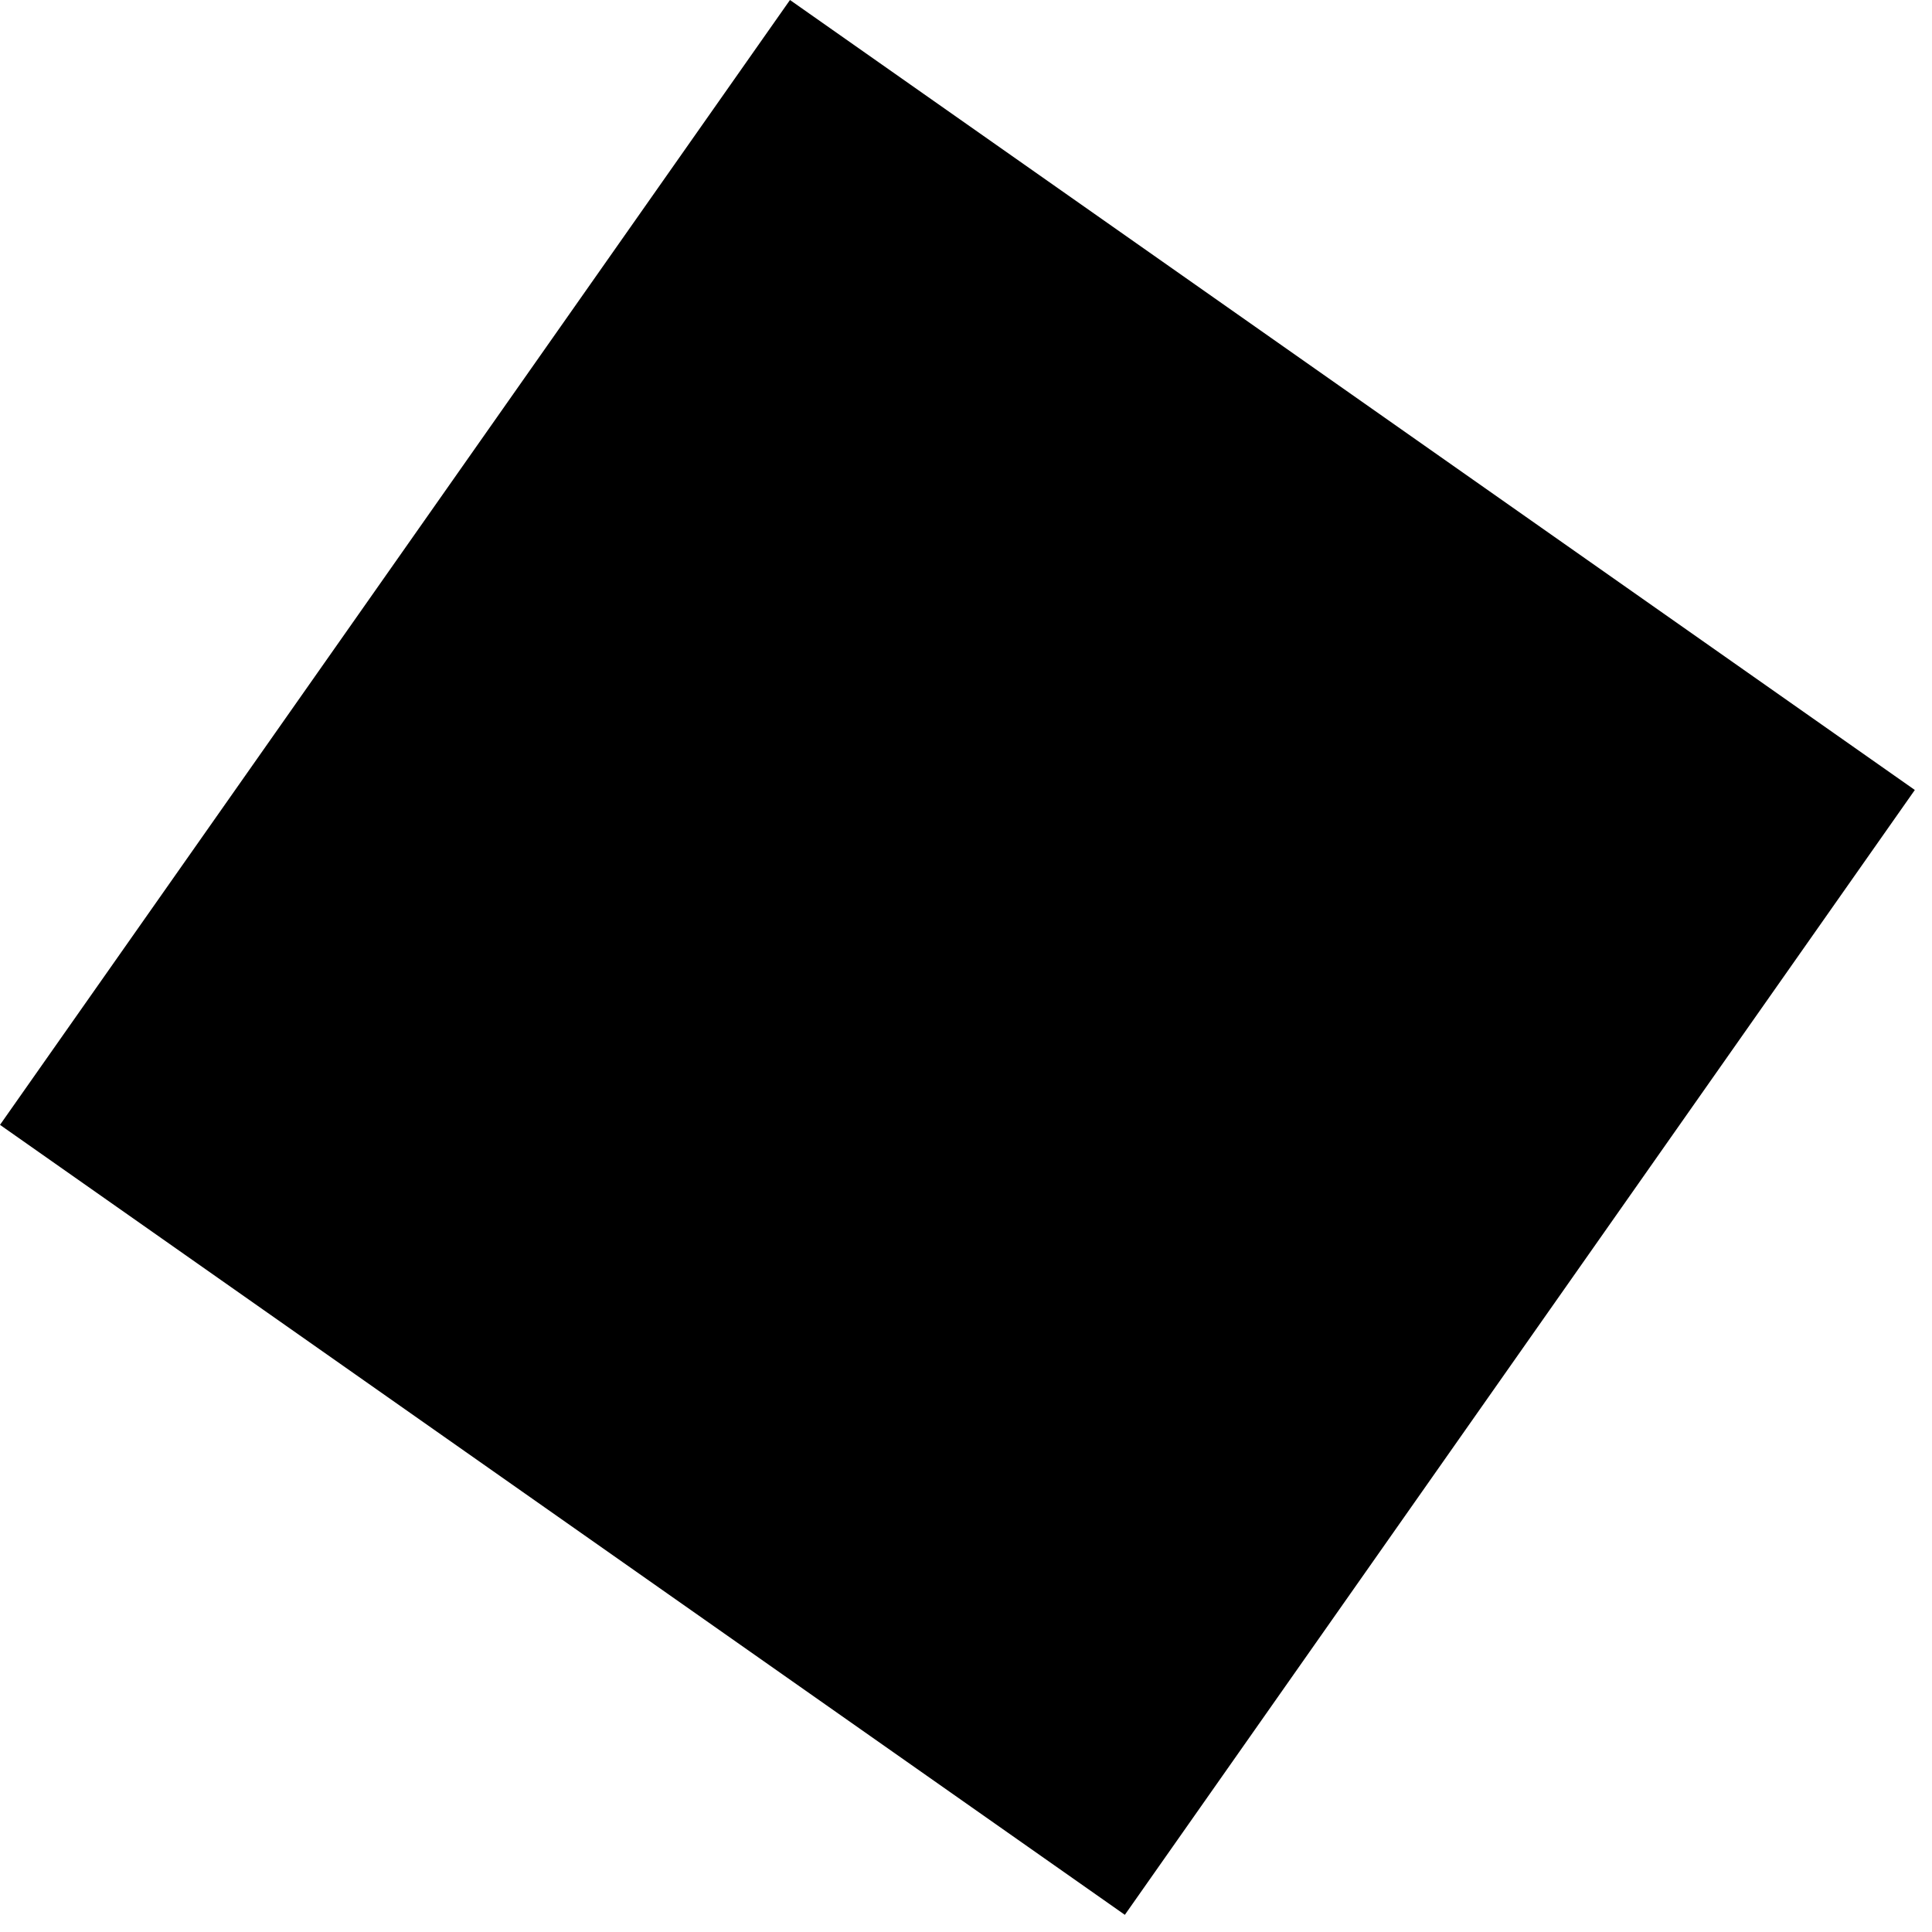 <?xml version="1.0" encoding="utf-8"?>
<svg version="1.1" id="Layer_1"
xmlns="http://www.w3.org/2000/svg"
xmlns:xlink="http://www.w3.org/1999/xlink"
xmlns:author="http://www.sothink.com"
width="45px" height="45px"
xml:space="preserve">
<g id="321" transform="matrix(1, 0, 0, 1, 22.3, 22.3)">
<path style="fill:#000000;fill-opacity:1" d="M-3.9,-22.3L22.3 -3.9L3.9 22.3L-22.3 3.9L-3.9 -22.3" />
</g>
</svg>
